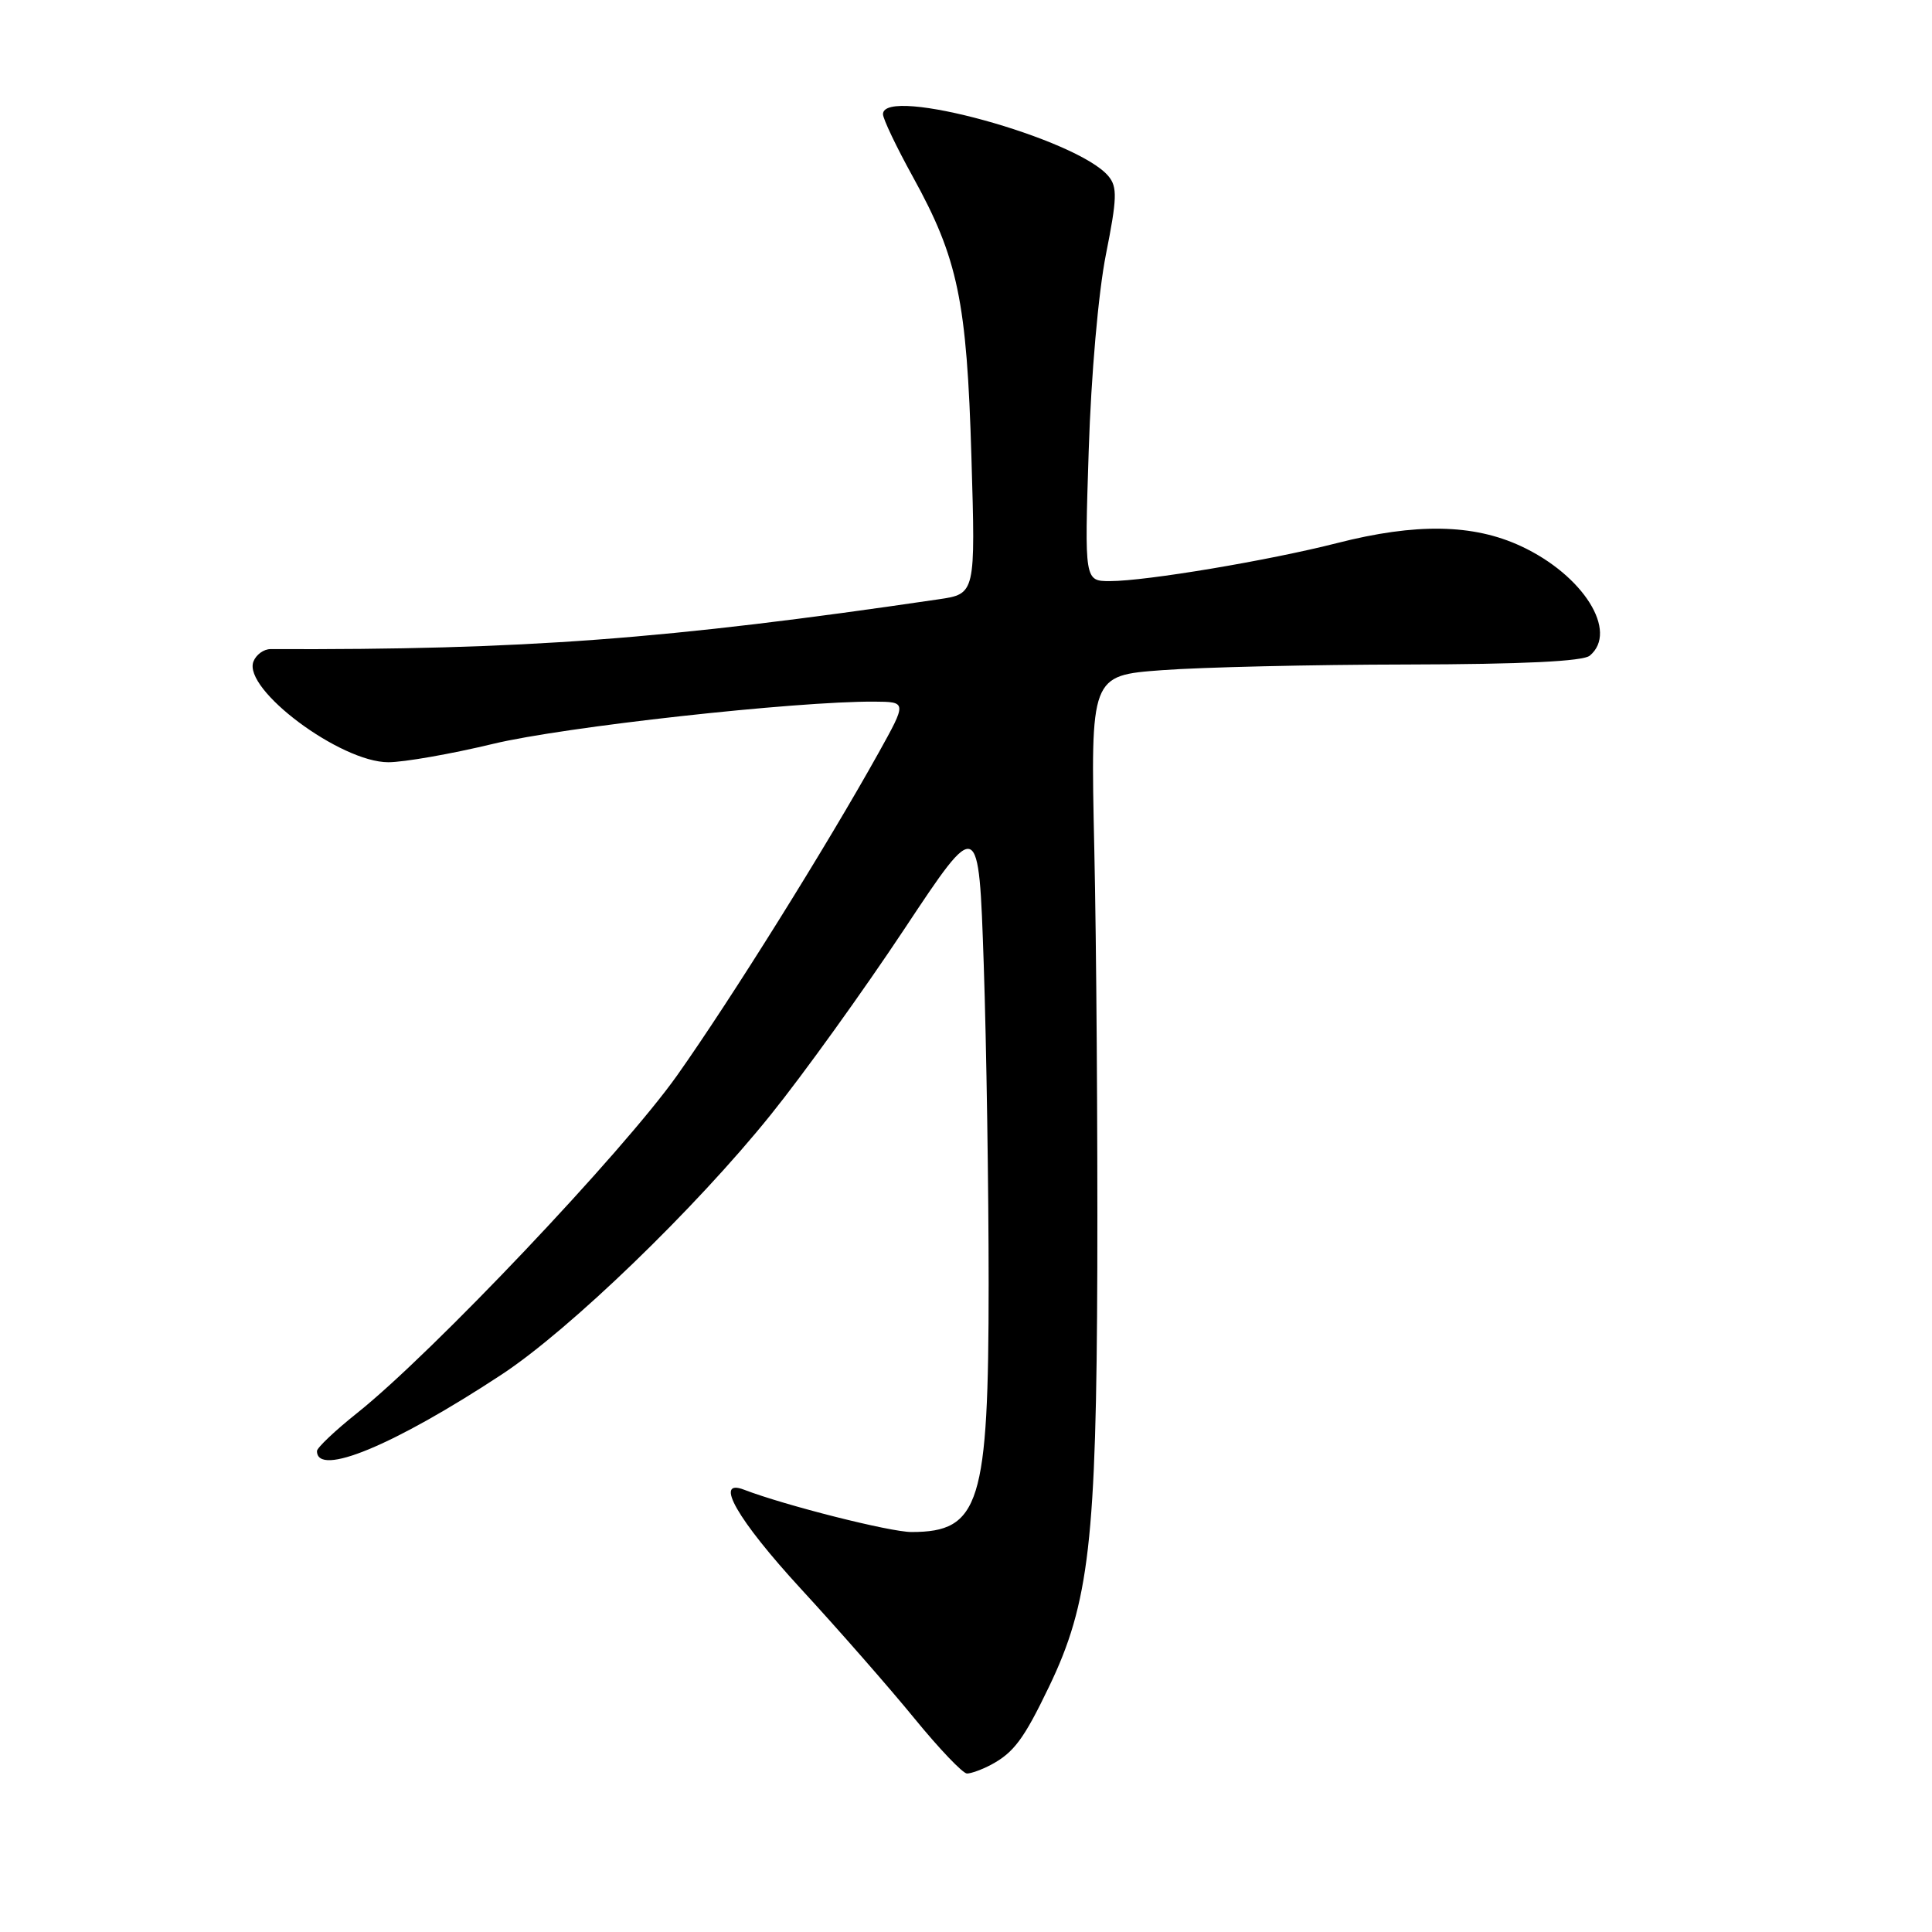 <?xml version="1.0" encoding="UTF-8" standalone="no"?>
<!DOCTYPE svg PUBLIC "-//W3C//DTD SVG 1.1//EN" "http://www.w3.org/Graphics/SVG/1.1/DTD/svg11.dtd" >
<svg xmlns="http://www.w3.org/2000/svg" xmlns:xlink="http://www.w3.org/1999/xlink" version="1.1" viewBox="0 0 256 256">
 <g >
 <path fill="currentColor"
d=" M 131.32 233.84 C 134.33 232.23 135.67 230.44 139.00 223.50 C 144.33 212.44 145.28 204.13 145.40 168.00 C 145.45 150.12 145.28 125.15 145.00 112.50 C 144.50 89.50 144.50 89.50 154.00 88.80 C 159.22 88.41 173.80 88.07 186.40 88.05 C 201.80 88.02 209.74 87.63 210.65 86.88 C 214.49 83.69 209.80 76.21 201.54 72.37 C 195.21 69.42 187.62 69.29 177.17 71.96 C 168.07 74.28 151.89 76.99 147.10 77.00 C 143.70 77.00 143.70 77.00 144.26 59.71 C 144.58 49.69 145.54 38.76 146.54 33.72 C 148.02 26.29 148.07 24.78 146.88 23.35 C 142.78 18.39 117.00 11.29 117.00 15.13 C 117.00 15.75 118.78 19.48 120.96 23.43 C 126.94 34.26 128.11 39.89 128.72 60.60 C 129.26 78.69 129.26 78.69 124.38 79.41 C 88.21 84.73 69.50 86.13 35.86 86.01 C 34.95 86.00 33.93 86.75 33.58 87.66 C 32.16 91.34 45.11 101.00 51.45 101.00 C 53.53 101.00 59.79 99.90 65.36 98.56 C 74.70 96.31 105.43 92.91 115.84 92.97 C 120.17 93.00 120.17 93.00 116.42 99.75 C 109.52 112.14 96.87 132.39 89.72 142.50 C 82.50 152.69 57.35 179.23 47.34 187.22 C 44.40 189.56 42.00 191.84 42.00 192.27 C 42.00 195.75 52.17 191.54 66.46 182.14 C 75.47 176.22 92.15 160.12 102.12 147.72 C 106.45 142.35 114.42 131.26 119.84 123.09 C 129.69 108.24 129.69 108.24 130.35 127.78 C 130.71 138.53 131.00 157.59 131.00 170.14 C 131.00 199.27 129.84 203.00 120.77 203.00 C 117.95 203.00 104.02 199.48 98.58 197.39 C 94.54 195.84 97.71 201.37 106.08 210.48 C 111.08 215.91 117.86 223.65 121.15 227.68 C 124.44 231.71 127.58 235.00 128.13 235.00 C 128.68 235.00 130.11 234.48 131.32 233.84 Z "/>
</g>
</svg>